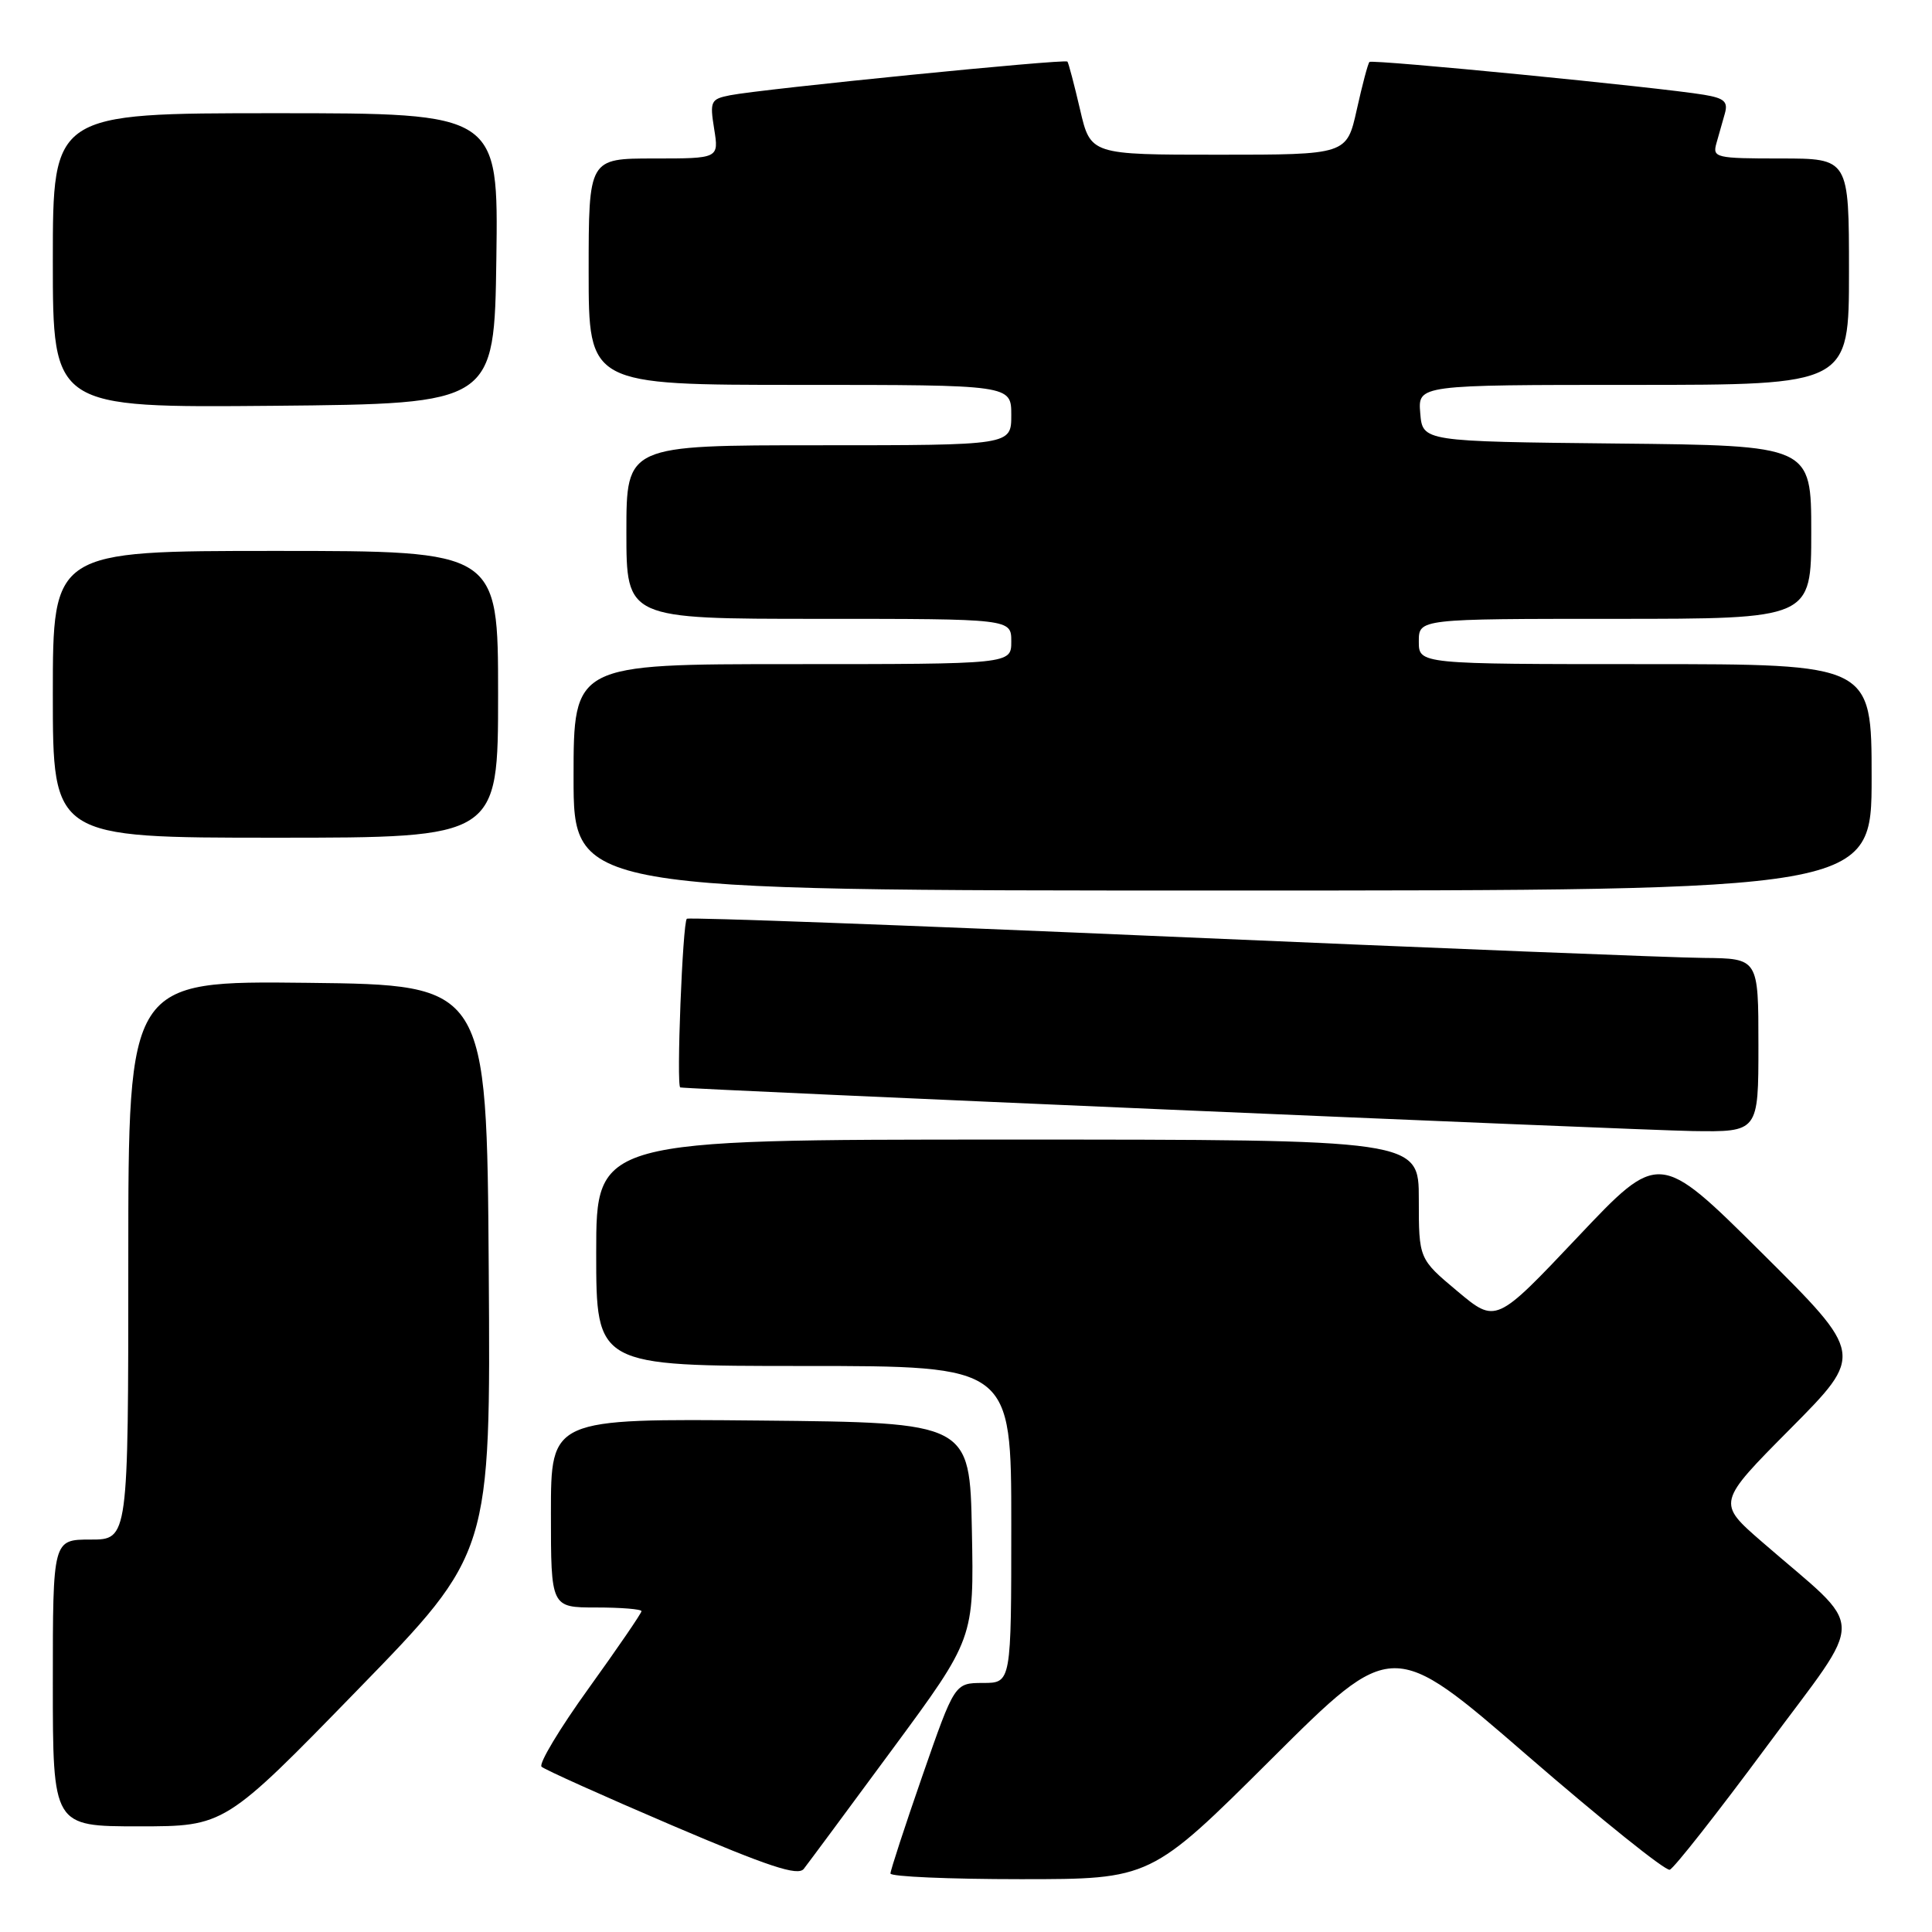 <?xml version="1.0" encoding="UTF-8" standalone="no"?>
<!DOCTYPE svg PUBLIC "-//W3C//DTD SVG 1.1//EN" "http://www.w3.org/Graphics/SVG/1.1/DTD/svg11.dtd" >
<svg xmlns="http://www.w3.org/2000/svg" xmlns:xlink="http://www.w3.org/1999/xlink" version="1.1" viewBox="0 0 256 256">
 <g >
 <path fill="currentColor"
d=" M 118.28 231.74 C 129.06 217.12 129.06 217.12 128.78 202.81 C 128.50 188.50 128.50 188.50 100.75 188.23 C 73.00 187.97 73.00 187.97 73.00 200.48 C 73.00 213.00 73.00 213.00 79.00 213.00 C 82.30 213.00 85.00 213.22 85.00 213.49 C 85.00 213.76 81.85 218.36 78.01 223.70 C 74.16 229.04 71.35 233.72 71.76 234.10 C 72.17 234.48 79.92 237.97 89.00 241.85 C 101.83 247.33 105.72 248.62 106.50 247.64 C 107.05 246.94 112.35 239.79 118.28 231.74 Z  M 168.49 233.06 C 184.50 217.12 184.50 217.12 202.37 232.61 C 212.20 241.12 220.69 247.94 221.25 247.75 C 221.80 247.57 227.57 240.23 234.06 231.46 C 247.42 213.40 247.48 216.47 233.48 204.31 C 227.50 199.12 227.50 199.12 237.25 189.30 C 247.00 179.47 247.00 179.47 233.42 165.98 C 219.84 152.50 219.84 152.50 209.03 163.94 C 198.22 175.37 198.22 175.37 193.11 171.09 C 188.00 166.81 188.00 166.81 188.00 158.91 C 188.00 151.00 188.00 151.00 133.50 151.00 C 79.00 151.00 79.00 151.00 79.00 166.00 C 79.00 181.00 79.00 181.00 106.50 181.00 C 134.00 181.00 134.00 181.00 134.00 202.00 C 134.00 223.00 134.00 223.00 130.25 223.00 C 126.50 223.01 126.50 223.01 122.24 235.25 C 119.90 241.99 117.99 247.84 117.99 248.25 C 118.00 248.66 125.76 249.00 135.24 249.00 C 152.48 249.00 152.48 249.00 168.49 233.06 Z  M 47.40 223.90 C 65.02 205.80 65.02 205.80 64.76 168.15 C 64.50 130.50 64.50 130.50 40.75 130.23 C 17.00 129.96 17.00 129.96 17.00 166.98 C 17.00 204.00 17.00 204.00 12.00 204.00 C 7.00 204.00 7.00 204.00 7.00 223.00 C 7.00 242.00 7.00 242.00 18.39 242.00 C 29.78 242.00 29.78 242.00 47.40 223.90 Z  M 233.00 138.50 C 233.00 127.00 233.00 127.00 225.75 126.93 C 221.76 126.90 189.93 125.62 155.00 124.11 C 120.08 122.59 91.28 121.53 91.01 121.74 C 90.45 122.20 89.60 143.96 90.14 144.09 C 91.20 144.34 216.86 149.75 224.25 149.87 C 233.00 150.00 233.00 150.00 233.00 138.50 Z  M 248.00 103.00 C 248.00 88.00 248.00 88.00 218.00 88.00 C 188.00 88.00 188.00 88.00 188.00 85.00 C 188.00 82.00 188.00 82.00 214.00 82.00 C 240.00 82.00 240.00 82.00 240.00 70.52 C 240.00 59.03 240.00 59.03 214.25 58.77 C 188.50 58.50 188.50 58.50 188.19 54.75 C 187.88 51.00 187.88 51.00 216.44 51.00 C 245.00 51.00 245.00 51.00 245.00 36.00 C 245.00 21.00 245.00 21.00 235.93 21.00 C 227.34 21.00 226.90 20.89 227.43 19.00 C 227.74 17.90 228.25 16.12 228.55 15.05 C 229.00 13.47 228.48 13.01 225.80 12.56 C 219.97 11.58 181.83 7.84 181.46 8.21 C 181.26 8.40 180.51 11.25 179.78 14.53 C 178.45 20.50 178.45 20.50 161.48 20.50 C 144.50 20.50 144.50 20.50 143.11 14.50 C 142.34 11.20 141.59 8.35 141.44 8.16 C 141.12 7.78 101.06 11.78 96.75 12.62 C 94.17 13.13 94.04 13.40 94.63 17.08 C 95.26 21.00 95.26 21.00 86.63 21.00 C 78.00 21.00 78.00 21.00 78.00 36.00 C 78.00 51.00 78.00 51.00 106.00 51.00 C 134.00 51.00 134.00 51.00 134.00 55.00 C 134.00 59.00 134.00 59.00 108.50 59.00 C 83.00 59.00 83.00 59.00 83.00 70.50 C 83.00 82.00 83.00 82.00 108.50 82.00 C 134.00 82.00 134.00 82.00 134.00 85.00 C 134.00 88.00 134.00 88.00 105.00 88.00 C 76.00 88.00 76.00 88.00 76.00 103.00 C 76.00 118.00 76.00 118.00 162.00 118.00 C 248.00 118.00 248.00 118.00 248.00 103.00 Z  M 66.00 92.00 C 66.00 73.00 66.00 73.00 36.50 73.00 C 7.00 73.00 7.00 73.00 7.00 92.00 C 7.00 111.00 7.00 111.00 36.50 111.00 C 66.00 111.00 66.00 111.00 66.00 92.00 Z  M 65.77 34.25 C 66.04 15.00 66.04 15.00 36.52 15.00 C 7.00 15.00 7.00 15.00 7.00 34.52 C 7.00 54.03 7.00 54.03 36.25 53.77 C 65.50 53.50 65.50 53.50 65.77 34.25 Z "/>
</g>
</svg>